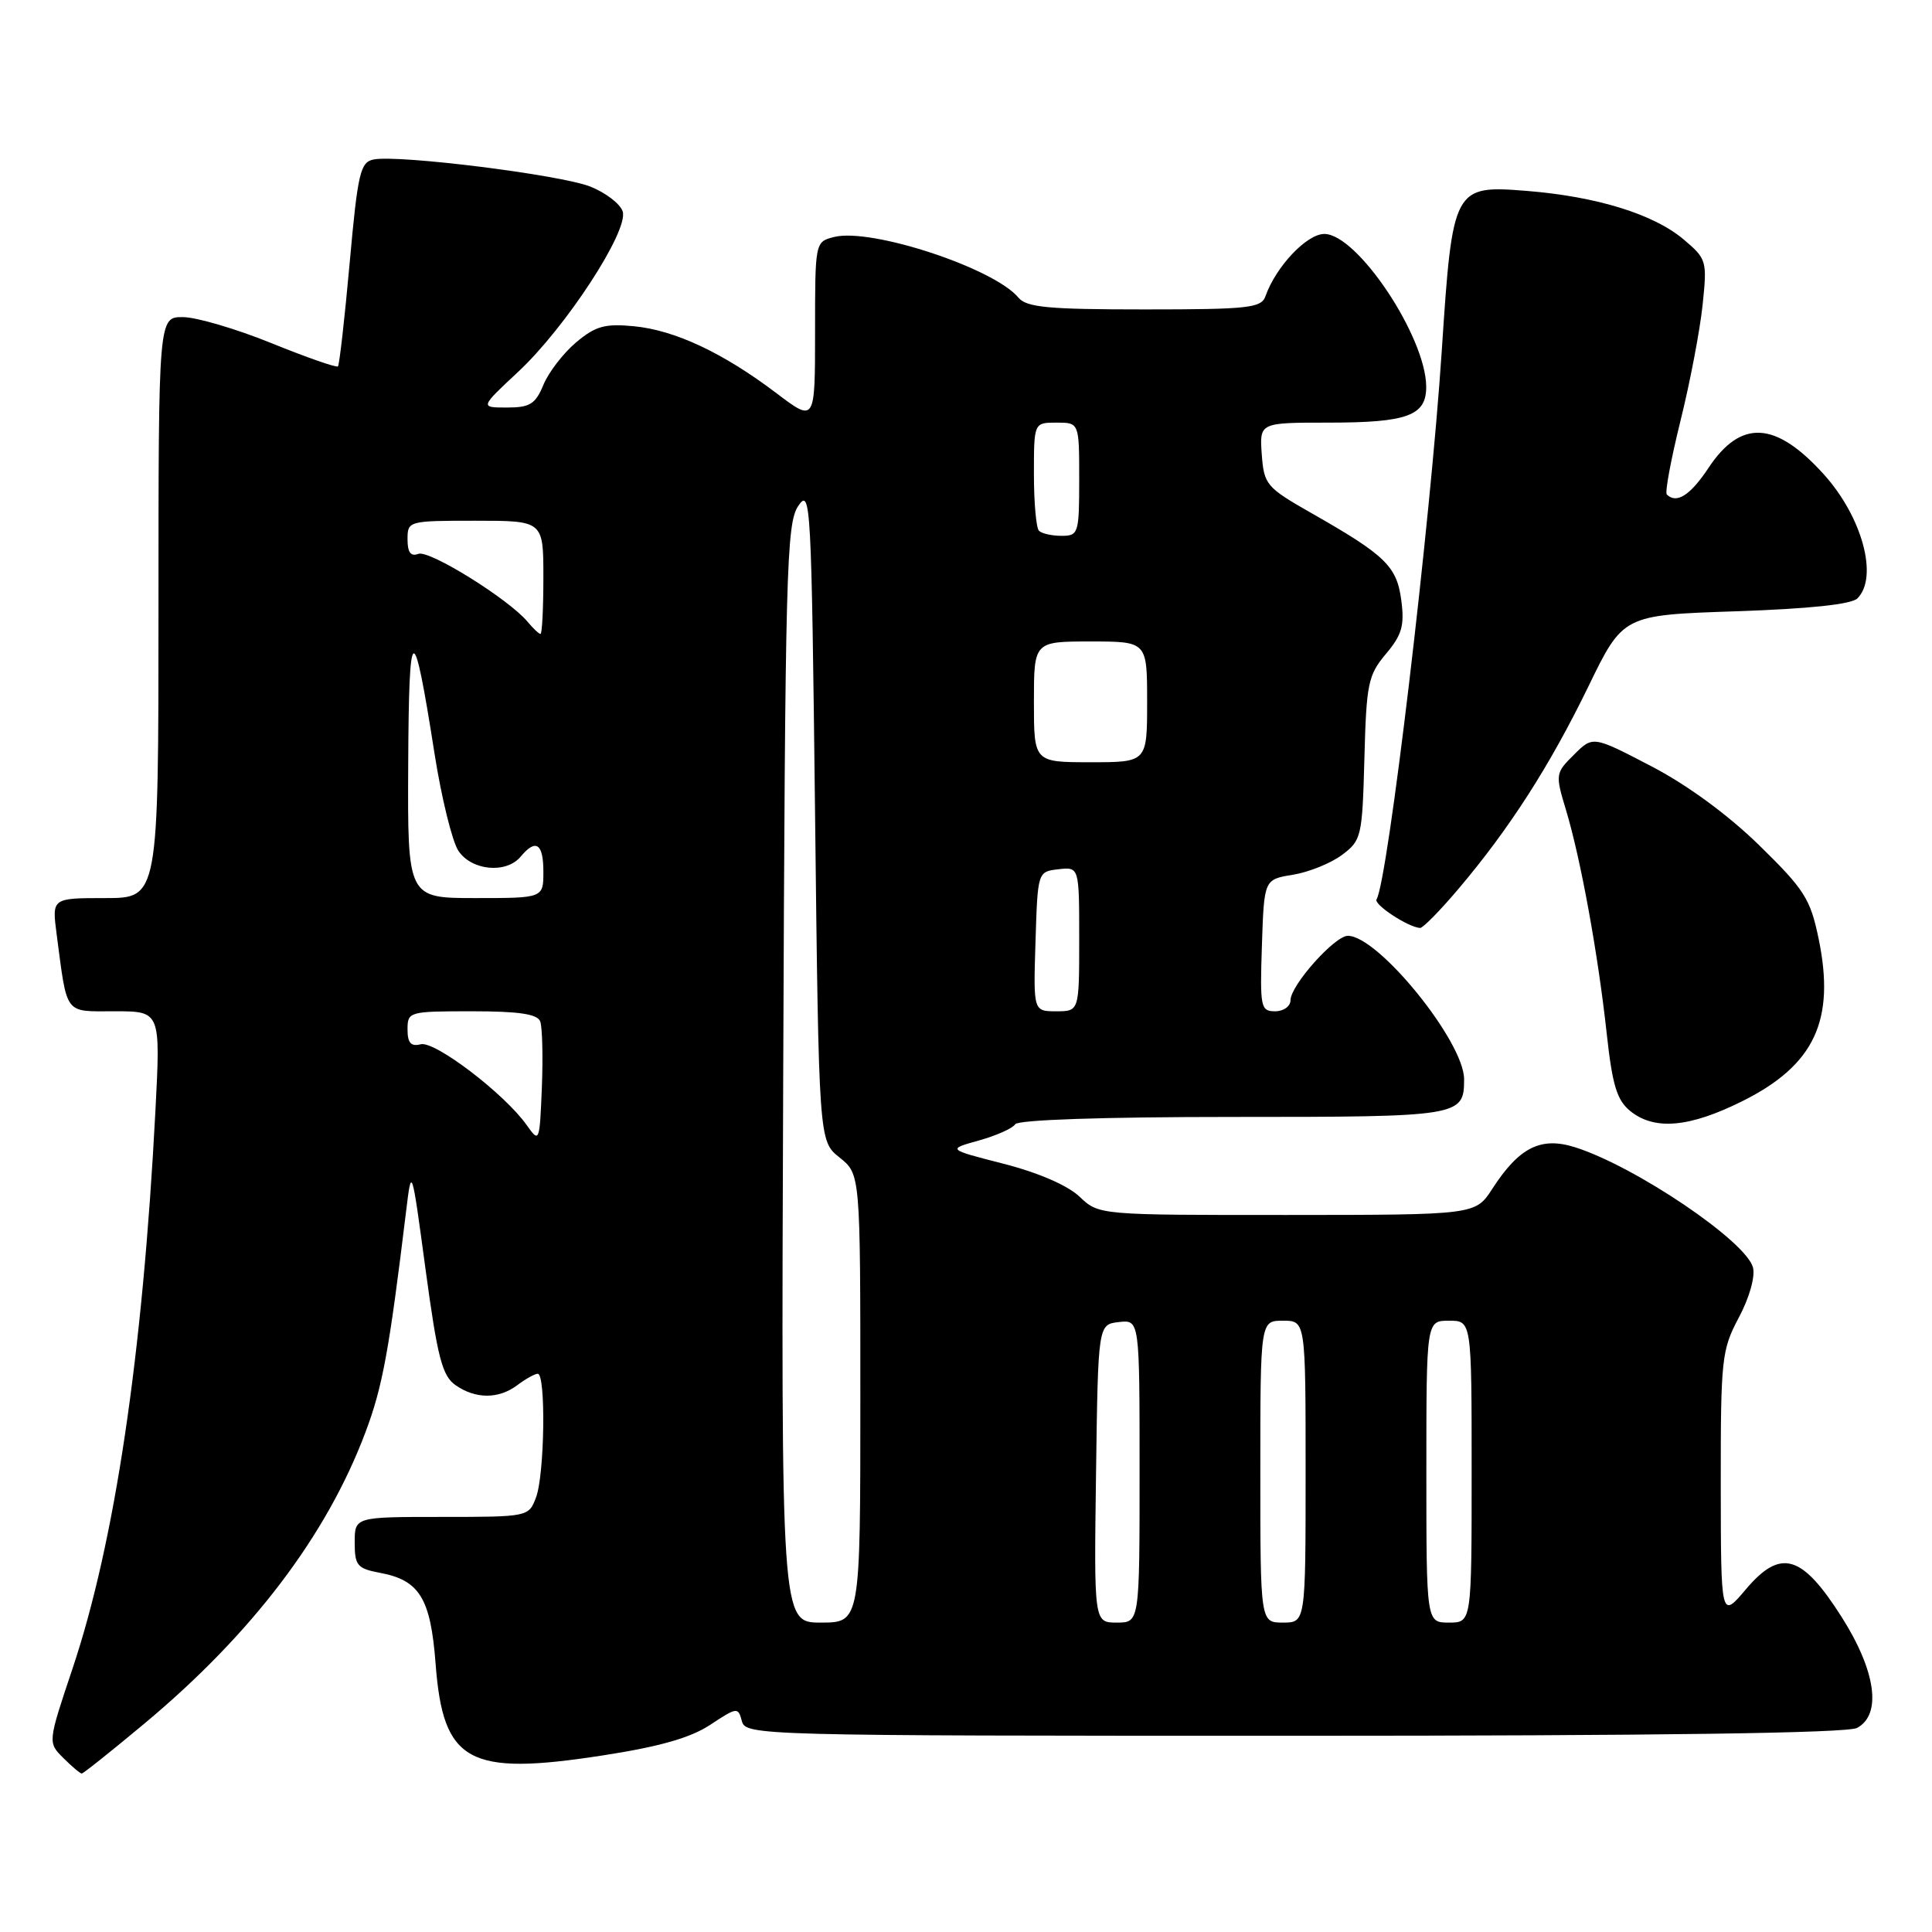 <?xml version="1.0" encoding="UTF-8" standalone="no"?>
<!DOCTYPE svg PUBLIC "-//W3C//DTD SVG 1.1//EN" "http://www.w3.org/Graphics/SVG/1.1/DTD/svg11.dtd" >
<svg xmlns="http://www.w3.org/2000/svg" xmlns:xlink="http://www.w3.org/1999/xlink" version="1.1" viewBox="0 0 256 256">
 <g >
 <path fill="currentColor"
d=" M 19.09 228.42 C 33.38 216.51 43.27 203.48 48.41 189.82 C 50.69 183.79 51.56 179.02 53.81 160.50 C 54.54 154.50 54.54 154.50 56.40 168.29 C 57.97 179.90 58.60 182.31 60.36 183.54 C 63.02 185.40 66.09 185.40 68.56 183.53 C 69.63 182.72 70.84 182.05 71.25 182.03 C 72.35 181.99 72.17 195.43 71.02 198.43 C 70.06 200.98 69.98 201.00 58.52 201.00 C 47.00 201.00 47.00 201.00 47.00 204.39 C 47.00 207.44 47.33 207.84 50.36 208.41 C 55.60 209.39 57.06 211.79 57.72 220.46 C 58.71 233.53 62.04 235.36 79.82 232.61 C 87.41 231.44 91.50 230.27 94.12 228.54 C 97.66 226.20 97.81 226.18 98.30 228.05 C 98.80 229.96 100.32 230.00 171.47 230.00 C 219.65 230.00 244.78 229.65 246.07 228.96 C 249.37 227.19 248.58 221.44 244.04 214.28 C 238.75 205.95 235.95 205.14 231.33 210.60 C 228.03 214.50 228.03 214.50 228.01 196.80 C 228.00 180.01 228.12 178.88 230.41 174.57 C 231.81 171.94 232.59 169.16 232.28 167.95 C 231.37 164.47 216.69 154.55 208.71 152.02 C 204.17 150.58 201.30 152.02 197.74 157.52 C 195.50 160.98 195.50 160.98 170.55 160.99 C 145.61 161.00 145.61 161.00 143.05 158.57 C 141.49 157.08 137.60 155.39 133.00 154.21 C 125.50 152.29 125.50 152.29 129.71 151.12 C 132.02 150.47 134.19 149.51 134.52 148.97 C 134.88 148.38 146.14 148.00 163.36 148.00 C 193.54 148.00 194.00 147.93 194.00 143.00 C 194.00 138.03 182.63 124.00 178.60 124.00 C 176.85 124.00 171.00 130.57 171.00 132.53 C 171.00 133.34 170.09 134.00 168.96 134.00 C 167.04 134.00 166.94 133.48 167.21 125.26 C 167.50 116.53 167.50 116.53 171.31 115.91 C 173.41 115.57 176.34 114.39 177.81 113.29 C 180.40 111.36 180.51 110.89 180.79 100.50 C 181.05 90.58 181.28 89.46 183.64 86.65 C 185.76 84.13 186.12 82.90 185.68 79.55 C 185.08 75.02 183.61 73.59 173.72 67.96 C 167.79 64.58 167.49 64.22 167.19 60.21 C 166.89 56.00 166.89 56.00 176.01 56.00 C 186.52 56.00 189.01 55.08 188.98 51.21 C 188.92 44.60 179.85 31.00 175.48 31.00 C 173.15 31.00 169.07 35.32 167.68 39.25 C 167.13 40.81 165.43 41.00 151.65 41.00 C 138.86 41.00 136.02 40.73 134.94 39.43 C 131.69 35.52 115.43 30.17 110.53 31.40 C 108.00 32.04 108.00 32.04 108.00 44.00 C 108.00 55.97 108.00 55.97 102.91 52.12 C 95.84 46.76 89.43 43.75 84.01 43.23 C 80.15 42.86 78.92 43.20 76.33 45.37 C 74.64 46.80 72.70 49.32 72.01 50.98 C 70.95 53.55 70.22 54.00 67.17 54.00 C 63.59 54.00 63.59 54.00 68.68 49.25 C 75.00 43.34 83.32 30.57 82.51 28.02 C 82.19 27.01 80.25 25.53 78.21 24.72 C 74.26 23.16 52.84 20.48 49.52 21.13 C 47.74 21.48 47.41 22.87 46.33 34.86 C 45.67 42.20 44.97 48.36 44.78 48.55 C 44.59 48.74 40.62 47.36 35.97 45.47 C 31.31 43.58 26.04 42.03 24.25 42.02 C 21.00 42.00 21.00 42.00 21.00 80.50 C 21.00 119.00 21.00 119.00 13.94 119.00 C 6.88 119.00 6.88 119.00 7.50 123.75 C 8.94 134.67 8.44 134.00 15.22 134.00 C 21.28 134.00 21.28 134.00 20.59 147.25 C 18.90 179.61 15.22 204.36 9.60 221.13 C 6.33 230.89 6.33 230.89 8.39 232.94 C 9.52 234.07 10.62 235.00 10.83 235.00 C 11.04 235.00 14.75 232.04 19.09 228.42 Z  M 230.93 145.88 C 240.44 141.12 243.22 135.18 240.97 124.35 C 239.88 119.09 239.08 117.85 233.10 112.00 C 228.95 107.95 223.55 103.99 218.75 101.50 C 211.07 97.50 211.07 97.50 208.56 100.00 C 206.09 102.45 206.07 102.59 207.52 107.39 C 209.46 113.84 211.76 126.47 212.90 136.97 C 213.65 143.82 214.25 145.78 216.02 147.22 C 219.24 149.82 223.87 149.41 230.93 145.88 Z  M 193.28 117.75 C 200.04 109.76 205.35 101.48 210.45 91.00 C 215.06 81.50 215.06 81.50 229.98 81.00 C 239.74 80.67 245.33 80.08 246.12 79.29 C 248.92 76.48 246.76 68.51 241.68 62.87 C 235.28 55.78 230.67 55.52 226.37 62.02 C 223.97 65.64 222.14 66.80 220.86 65.52 C 220.59 65.26 221.41 60.87 222.67 55.77 C 223.94 50.67 225.25 43.77 225.60 40.44 C 226.22 34.54 226.15 34.31 223.07 31.71 C 219.10 28.37 211.59 26.05 202.36 25.30 C 192.59 24.52 192.47 24.74 191.04 46.50 C 189.53 69.36 183.90 116.73 182.40 119.17 C 181.98 119.84 186.59 122.87 188.17 122.96 C 188.54 122.98 190.84 120.64 193.28 117.75 Z  M 103.78 142.28 C 104.04 75.45 104.20 69.35 105.78 67.03 C 107.42 64.61 107.52 66.47 108.00 107.85 C 108.50 151.19 108.50 151.19 111.25 153.38 C 114.00 155.58 114.00 155.58 114.00 185.29 C 114.00 215.00 114.00 215.00 108.75 215.00 C 103.50 215.00 103.50 215.00 103.78 142.28 Z  M 145.23 195.25 C 145.50 175.50 145.50 175.50 148.25 175.18 C 151.00 174.87 151.00 174.87 151.00 194.93 C 151.00 215.00 151.00 215.00 147.98 215.00 C 144.96 215.00 144.96 215.00 145.23 195.25 Z  M 167.00 195.00 C 167.00 175.00 167.00 175.00 170.00 175.00 C 173.00 175.00 173.00 175.00 173.00 195.00 C 173.00 215.00 173.00 215.00 170.00 215.00 C 167.00 215.00 167.00 215.00 167.00 195.00 Z  M 189.00 195.00 C 189.00 175.00 189.00 175.00 192.00 175.00 C 195.00 175.00 195.00 175.00 195.00 195.00 C 195.00 215.00 195.00 215.00 192.00 215.00 C 189.00 215.00 189.00 215.00 189.00 195.00 Z  M 69.79 149.08 C 66.85 144.93 57.63 137.90 55.75 138.37 C 54.45 138.70 54.00 138.20 54.00 136.41 C 54.00 134.05 54.19 134.00 62.53 134.00 C 68.75 134.00 71.20 134.36 71.58 135.34 C 71.86 136.08 71.96 140.02 71.80 144.09 C 71.50 151.39 71.47 151.46 69.79 149.08 Z  M 137.21 124.75 C 137.50 115.50 137.50 115.50 140.25 115.18 C 143.00 114.87 143.00 114.87 143.00 124.43 C 143.00 134.00 143.00 134.00 139.96 134.00 C 136.92 134.00 136.92 134.00 137.21 124.75 Z  M 54.09 101.25 C 54.18 82.02 54.75 81.81 57.59 99.94 C 58.50 105.71 59.91 111.46 60.73 112.72 C 62.47 115.37 67.08 115.81 69.00 113.50 C 71.00 111.09 72.00 111.75 72.00 115.50 C 72.00 119.00 72.00 119.00 63.00 119.00 C 54.00 119.00 54.00 119.00 54.09 101.25 Z  M 137.00 93.00 C 137.00 85.00 137.00 85.00 144.50 85.00 C 152.00 85.00 152.00 85.00 152.00 93.00 C 152.00 101.00 152.00 101.00 144.50 101.00 C 137.00 101.00 137.00 101.00 137.00 93.00 Z  M 69.91 82.39 C 67.42 79.40 56.88 72.83 55.43 73.39 C 54.43 73.77 54.00 73.20 54.00 71.47 C 54.00 69.03 54.10 69.00 63.00 69.00 C 72.00 69.00 72.00 69.00 72.00 76.50 C 72.00 80.62 71.83 84.00 71.62 84.00 C 71.41 84.00 70.65 83.28 69.91 82.39 Z  M 137.67 70.33 C 137.30 69.97 137.00 66.59 137.00 62.83 C 137.00 56.00 137.00 56.00 140.00 56.00 C 143.00 56.00 143.00 56.00 143.00 63.50 C 143.00 70.69 142.90 71.00 140.67 71.00 C 139.38 71.00 138.03 70.70 137.67 70.33 Z "/>
</g>
</svg>